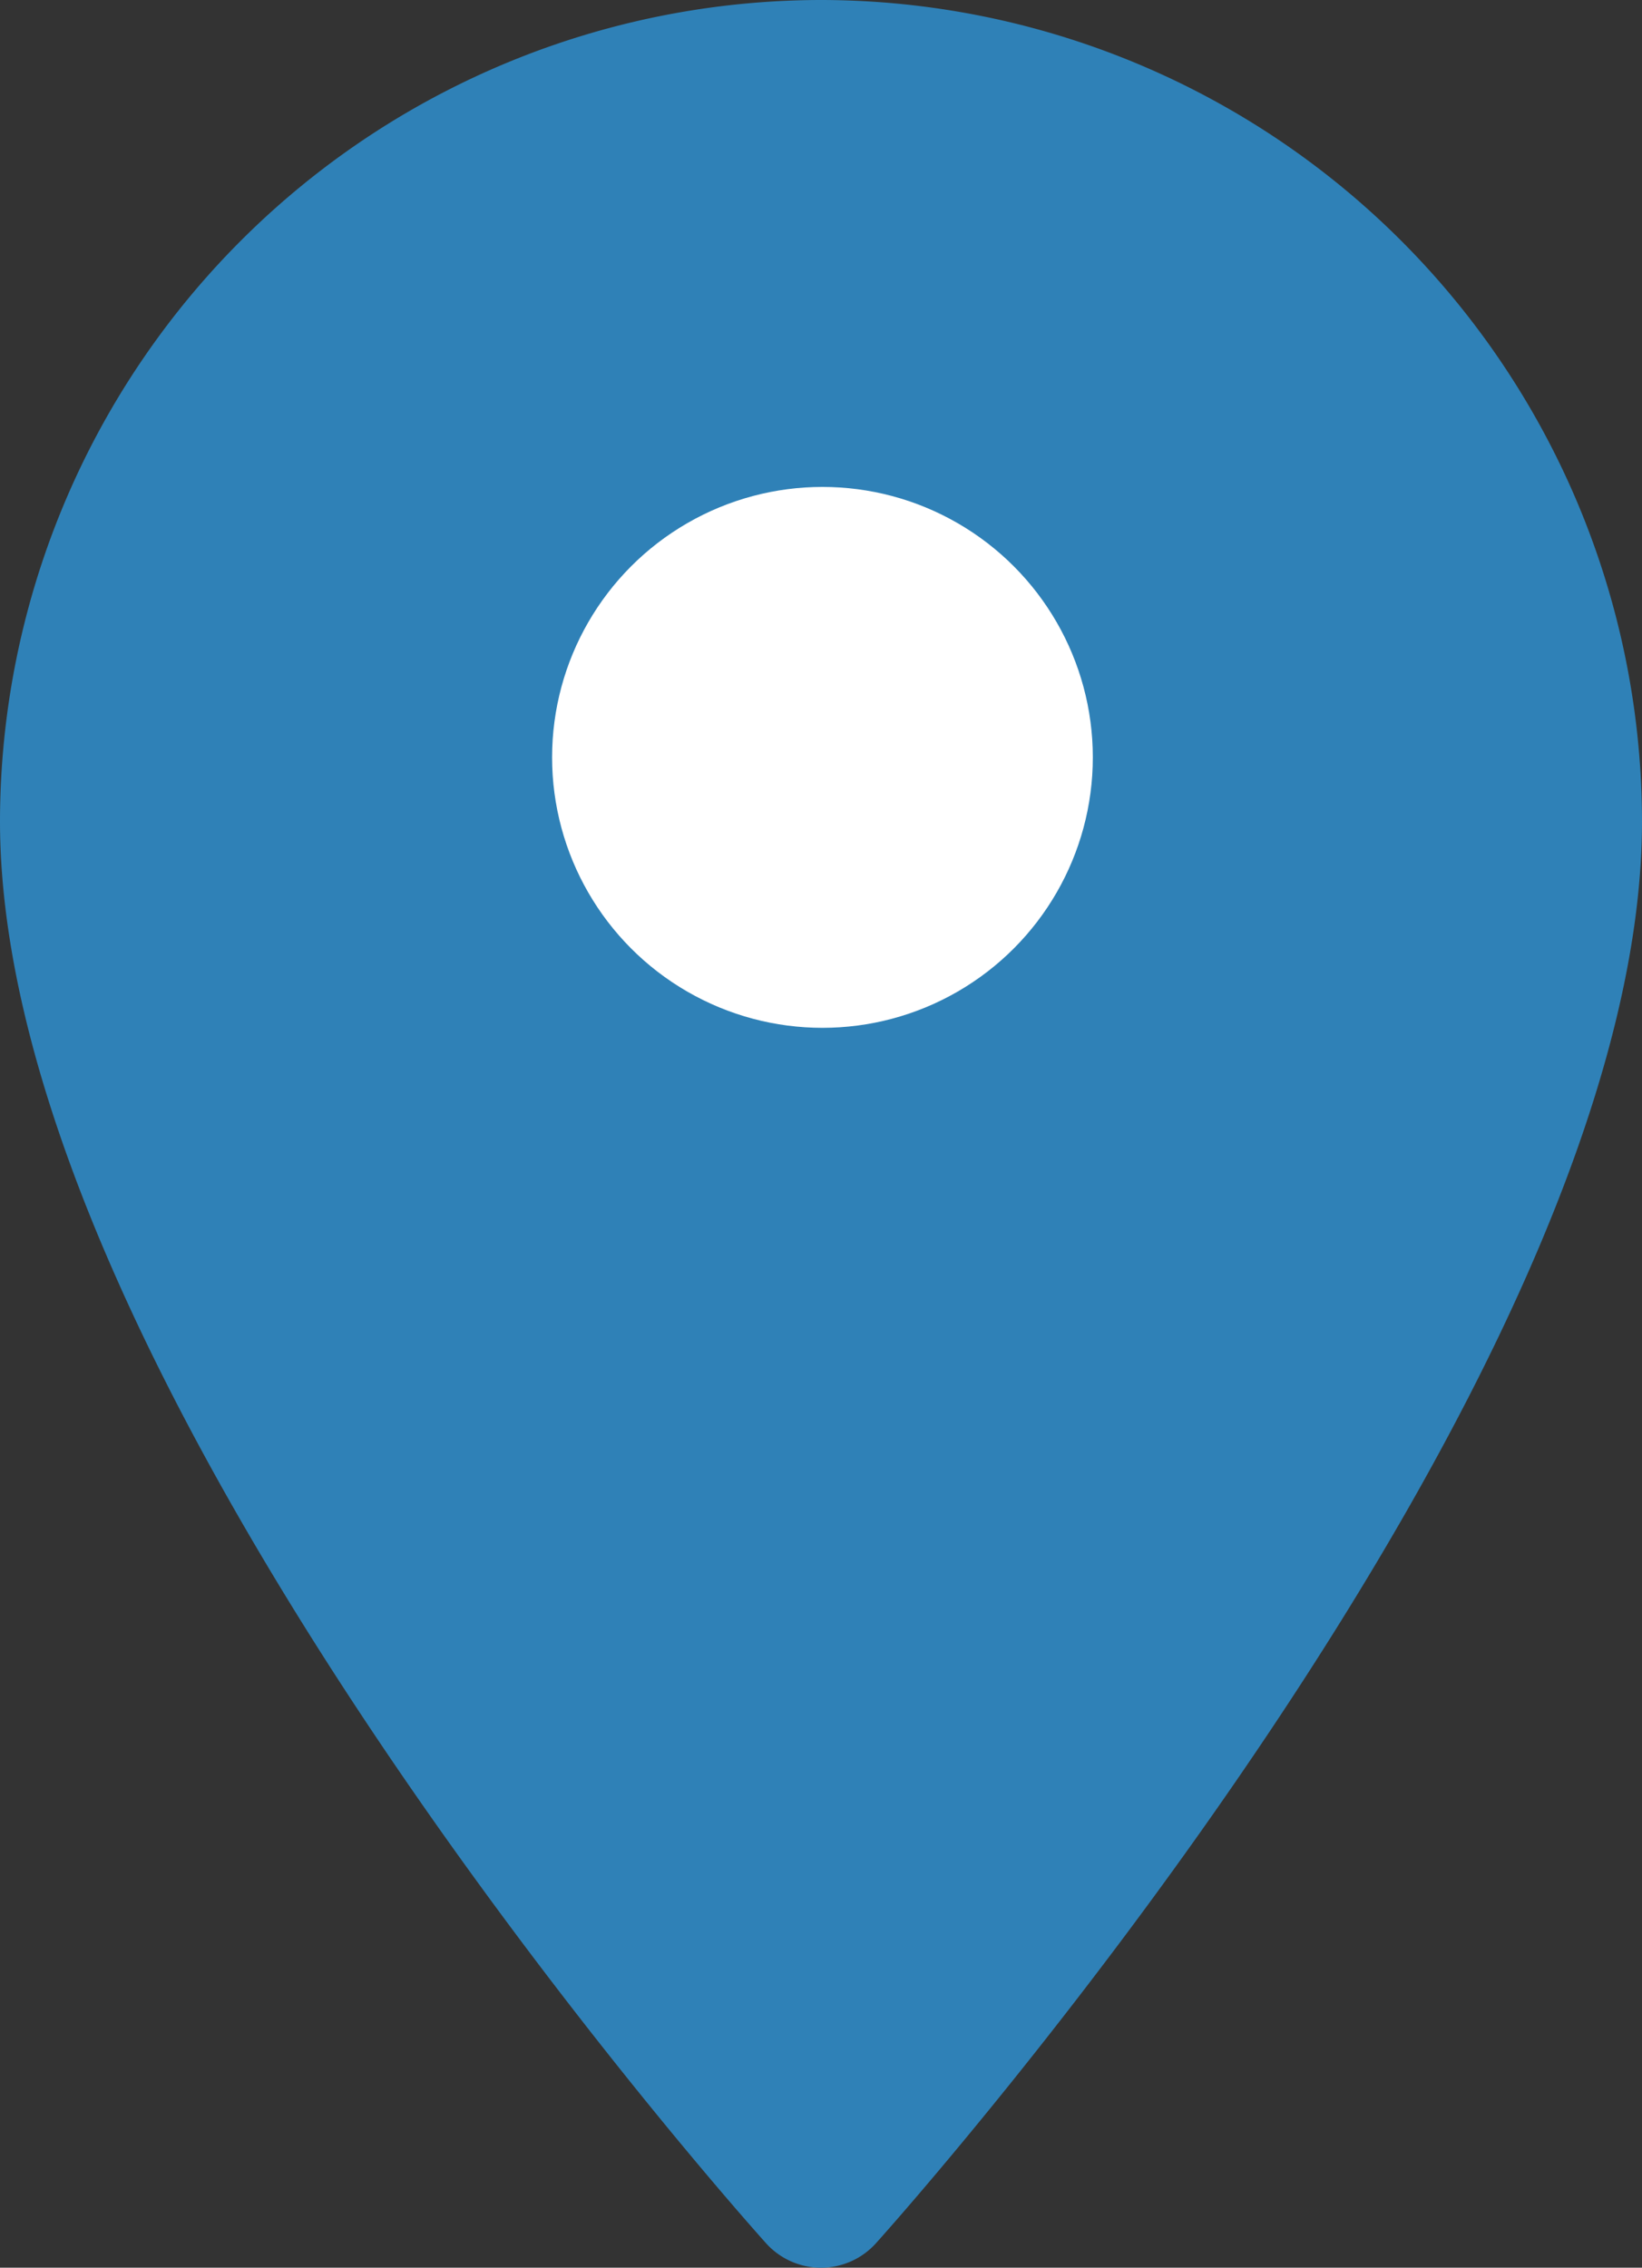 <svg id="Component_90_40" data-name="Component 90 – 40" xmlns="http://www.w3.org/2000/svg" width="30.366" height="41.924" viewBox="0 0 30.366 41.924">
  <rect x="0" y="0" width="30.366" height="41.924" fill="#333333" stroke="none"/>
  <g id="Component_88" data-name="Component 88">
    <path id="Subtraction_18" data-name="Subtraction 18" d="M15.183,0A15.2,15.2,0,0,0,0,15.183c0,10.39,13.587,25.643,14.166,26.288a1.368,1.368,0,0,0,2.034,0c.579-.644,14.166-15.9,14.166-26.288A15.2,15.2,0,0,0,15.183,0Z" transform="translate(0 0)" fill="#2f81b7" fill-rule="evenodd"/>
  </g>
  <circle id="Ellipse_85" data-name="Ellipse 85" cx="5" cy="5" r="5" transform="translate(10.21 9.002)" fill="#fff"/>
</svg>
